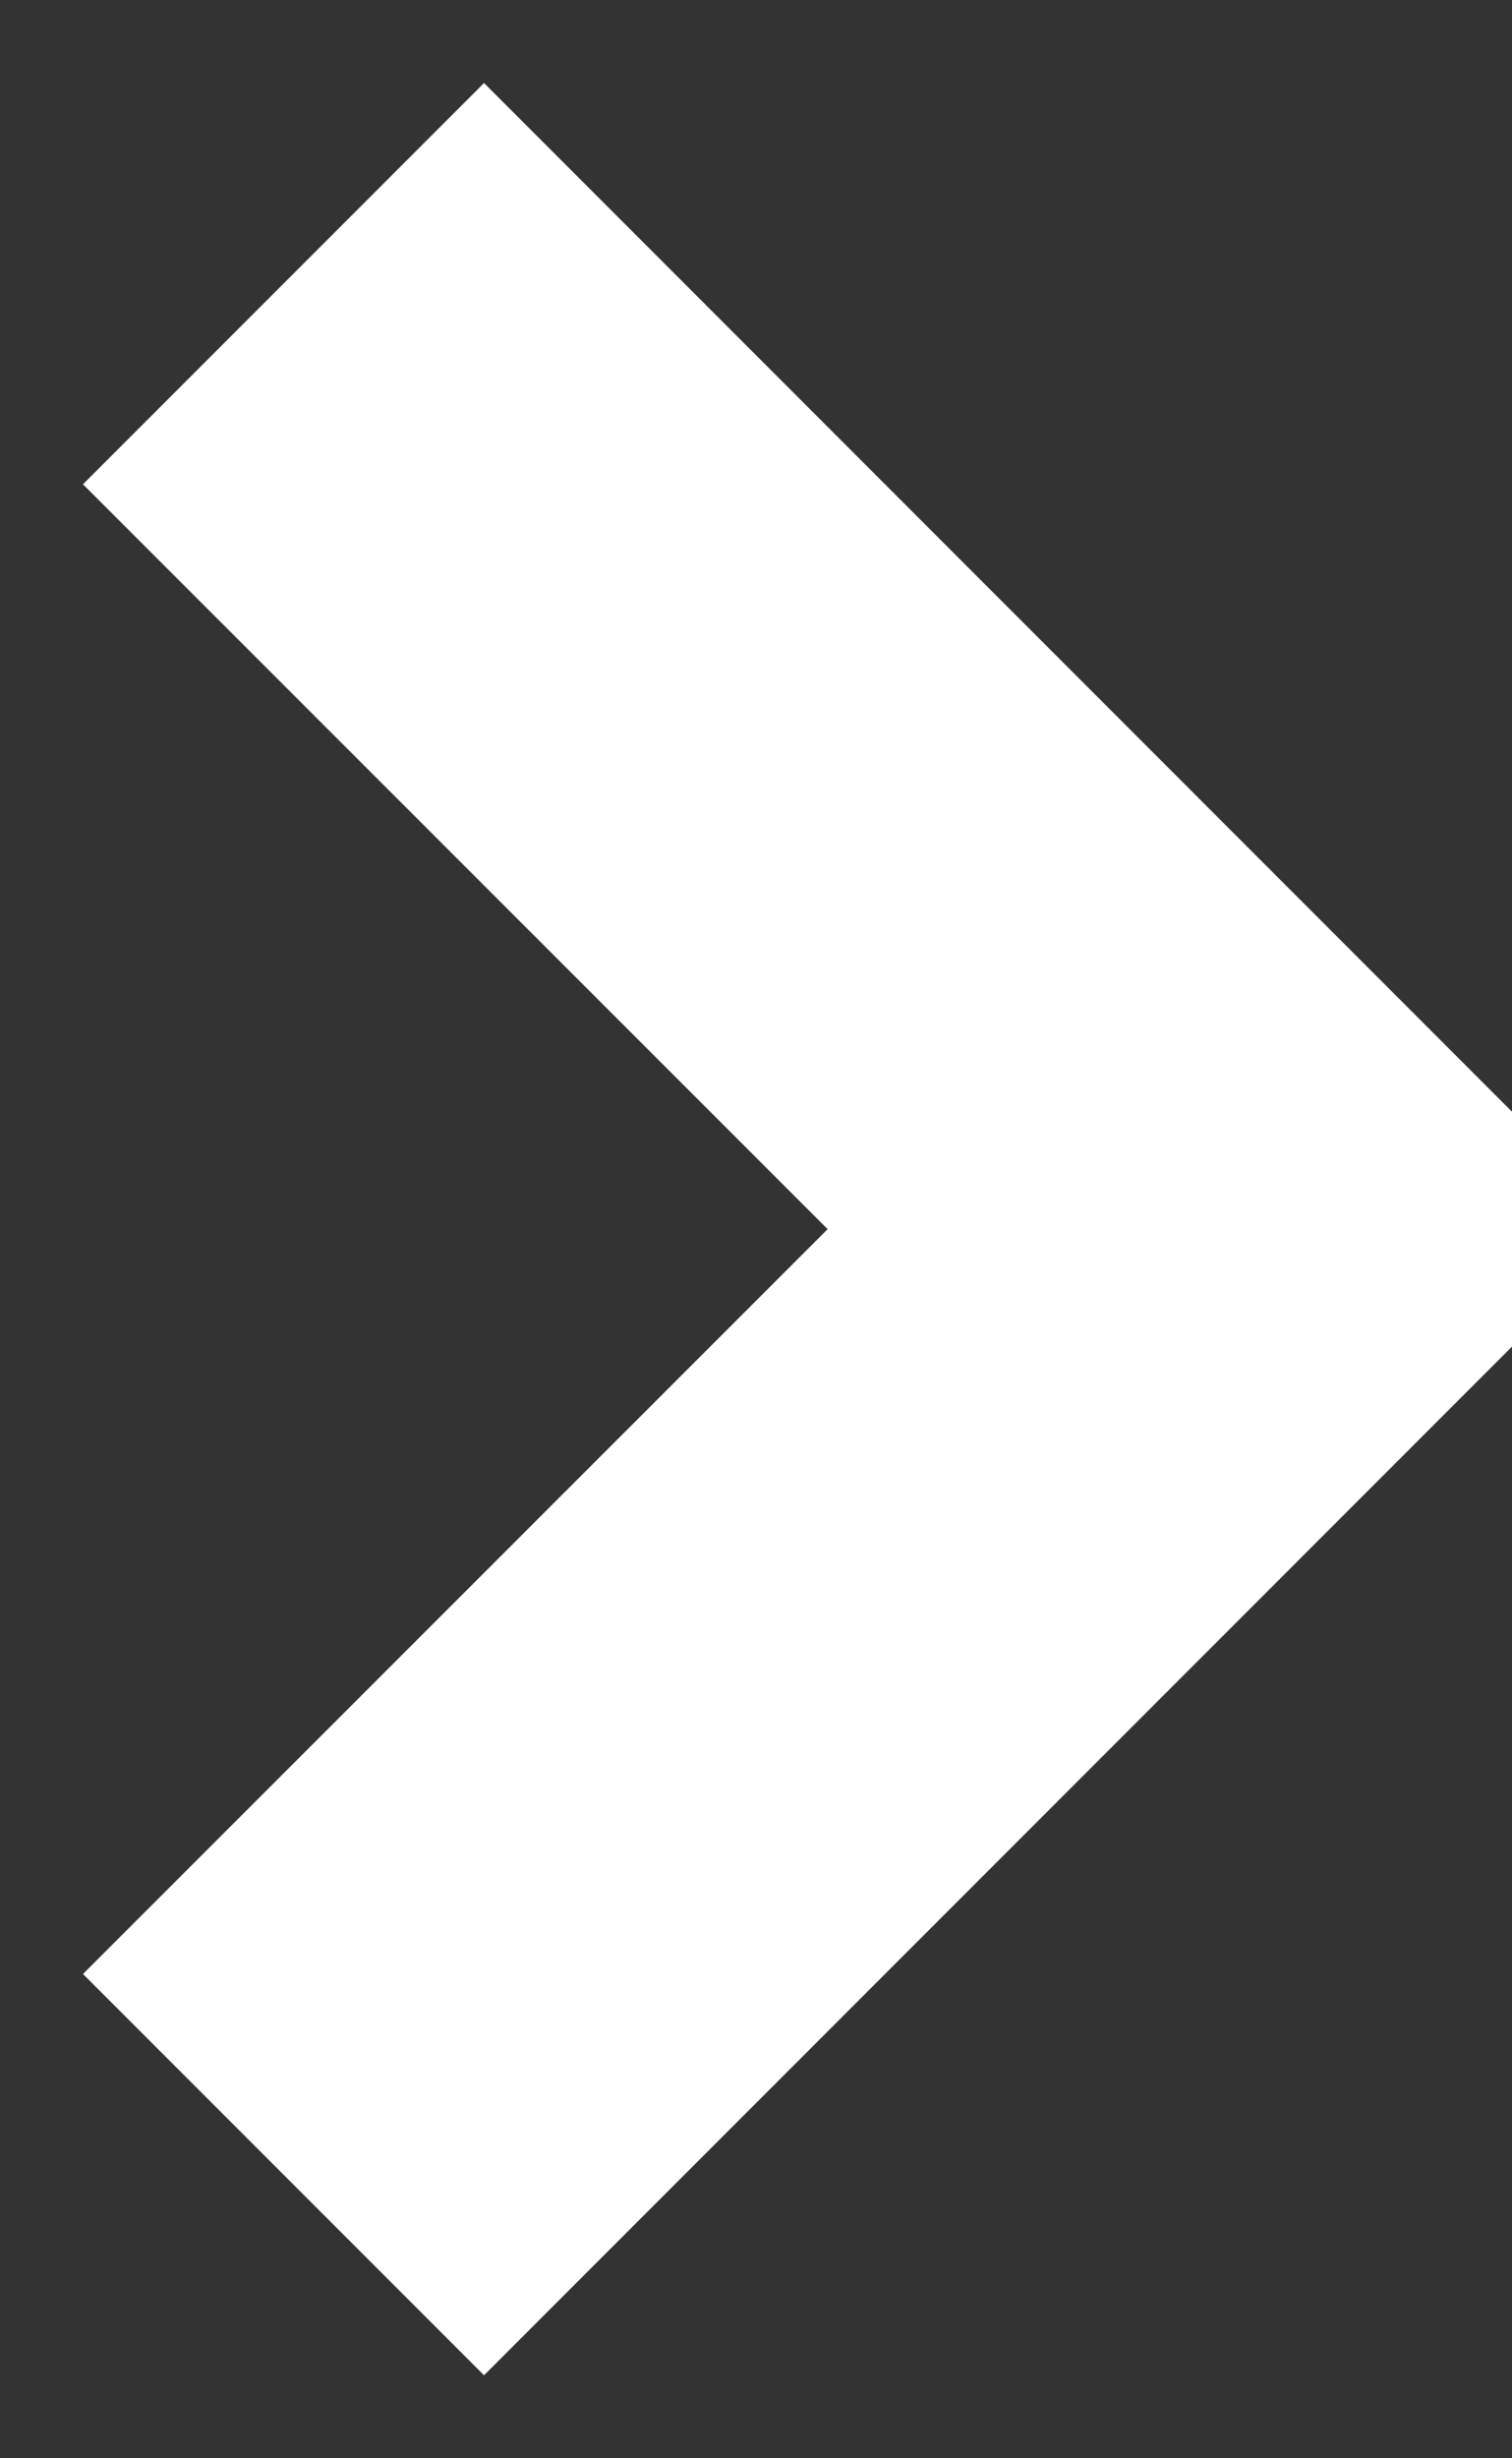 <svg xmlns="http://www.w3.org/2000/svg" xmlns:xlink="http://www.w3.org/1999/xlink" fill="none" version="1.1" width="8" height="13" viewBox="0 0 8 13"><rect x="0" y="0" width="8" height="13" fill="#333333" stroke="none"/><g><path d="M4.379,6.5L0.439,10.439L2.561,12.561L8.621,6.5L2.561,0.439L0.439,2.561L4.379,6.5Z" fill-rule="evenodd" fill="#FFFFFF" fill-opacity="1"/></g></svg>